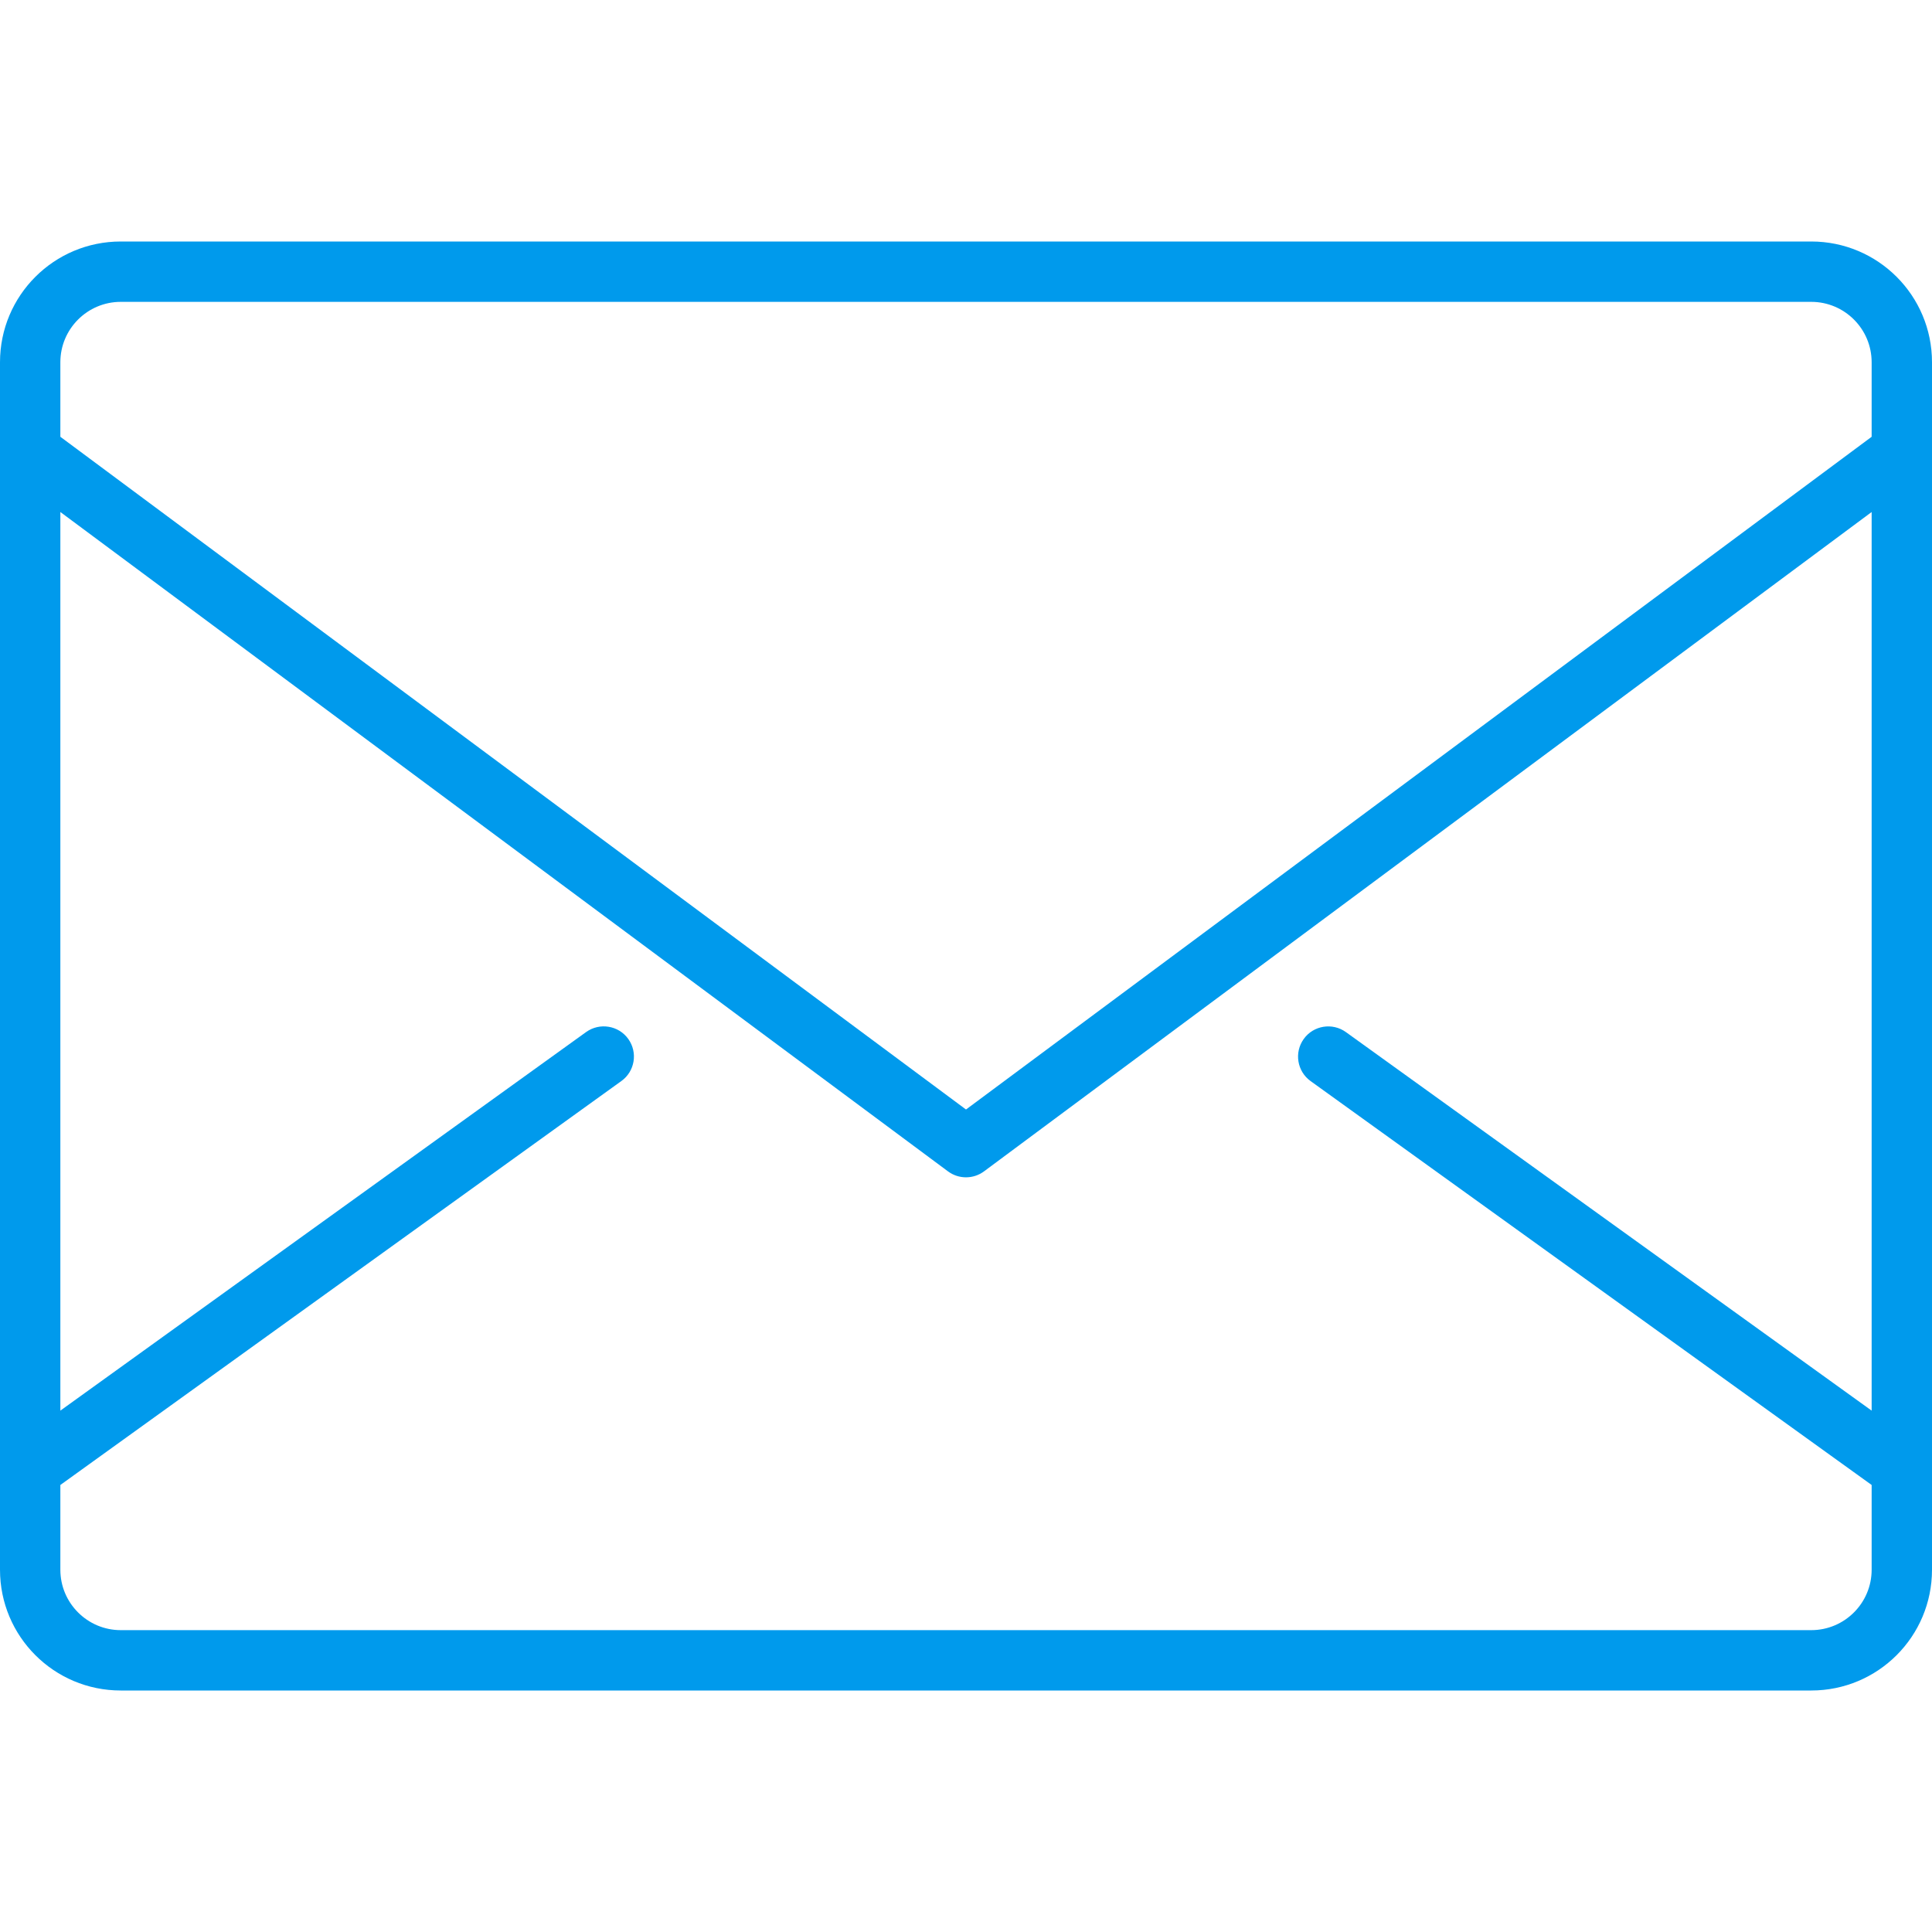 <svg width="50" height="50" viewBox="0 0 50 50" fill="none" xmlns="http://www.w3.org/2000/svg">
<path d="M46.875 6.25H3.125C1.398 6.25 0 7.648 0 9.375V40.625C0 42.352 1.398 43.75 3.125 43.75H46.875C48.602 43.75 50 42.352 50 40.625V9.375C50 7.648 48.602 6.25 46.875 6.25ZM3.125 7.812H46.875C47.737 7.812 48.438 8.512 48.438 9.375V11.304L25 28.714L1.562 11.304V9.375C1.562 8.512 2.263 7.812 3.125 7.812ZM46.875 42.188H3.125C2.263 42.188 1.562 41.487 1.562 40.625V38.431L16.081 27.977C16.431 27.726 16.511 27.238 16.259 26.887C16.008 26.538 15.52 26.458 15.169 26.709L1.562 36.507V13.251L24.534 30.315C24.673 30.418 24.836 30.469 25 30.469C25.164 30.469 25.327 30.418 25.466 30.315L48.438 13.251V36.507L34.831 26.71C34.481 26.459 33.992 26.538 33.741 26.888C33.489 27.238 33.568 27.727 33.919 27.979L48.438 38.431V40.625C48.438 41.487 47.737 42.188 46.875 42.188Z" fill="#009AEC"/>
</svg>
